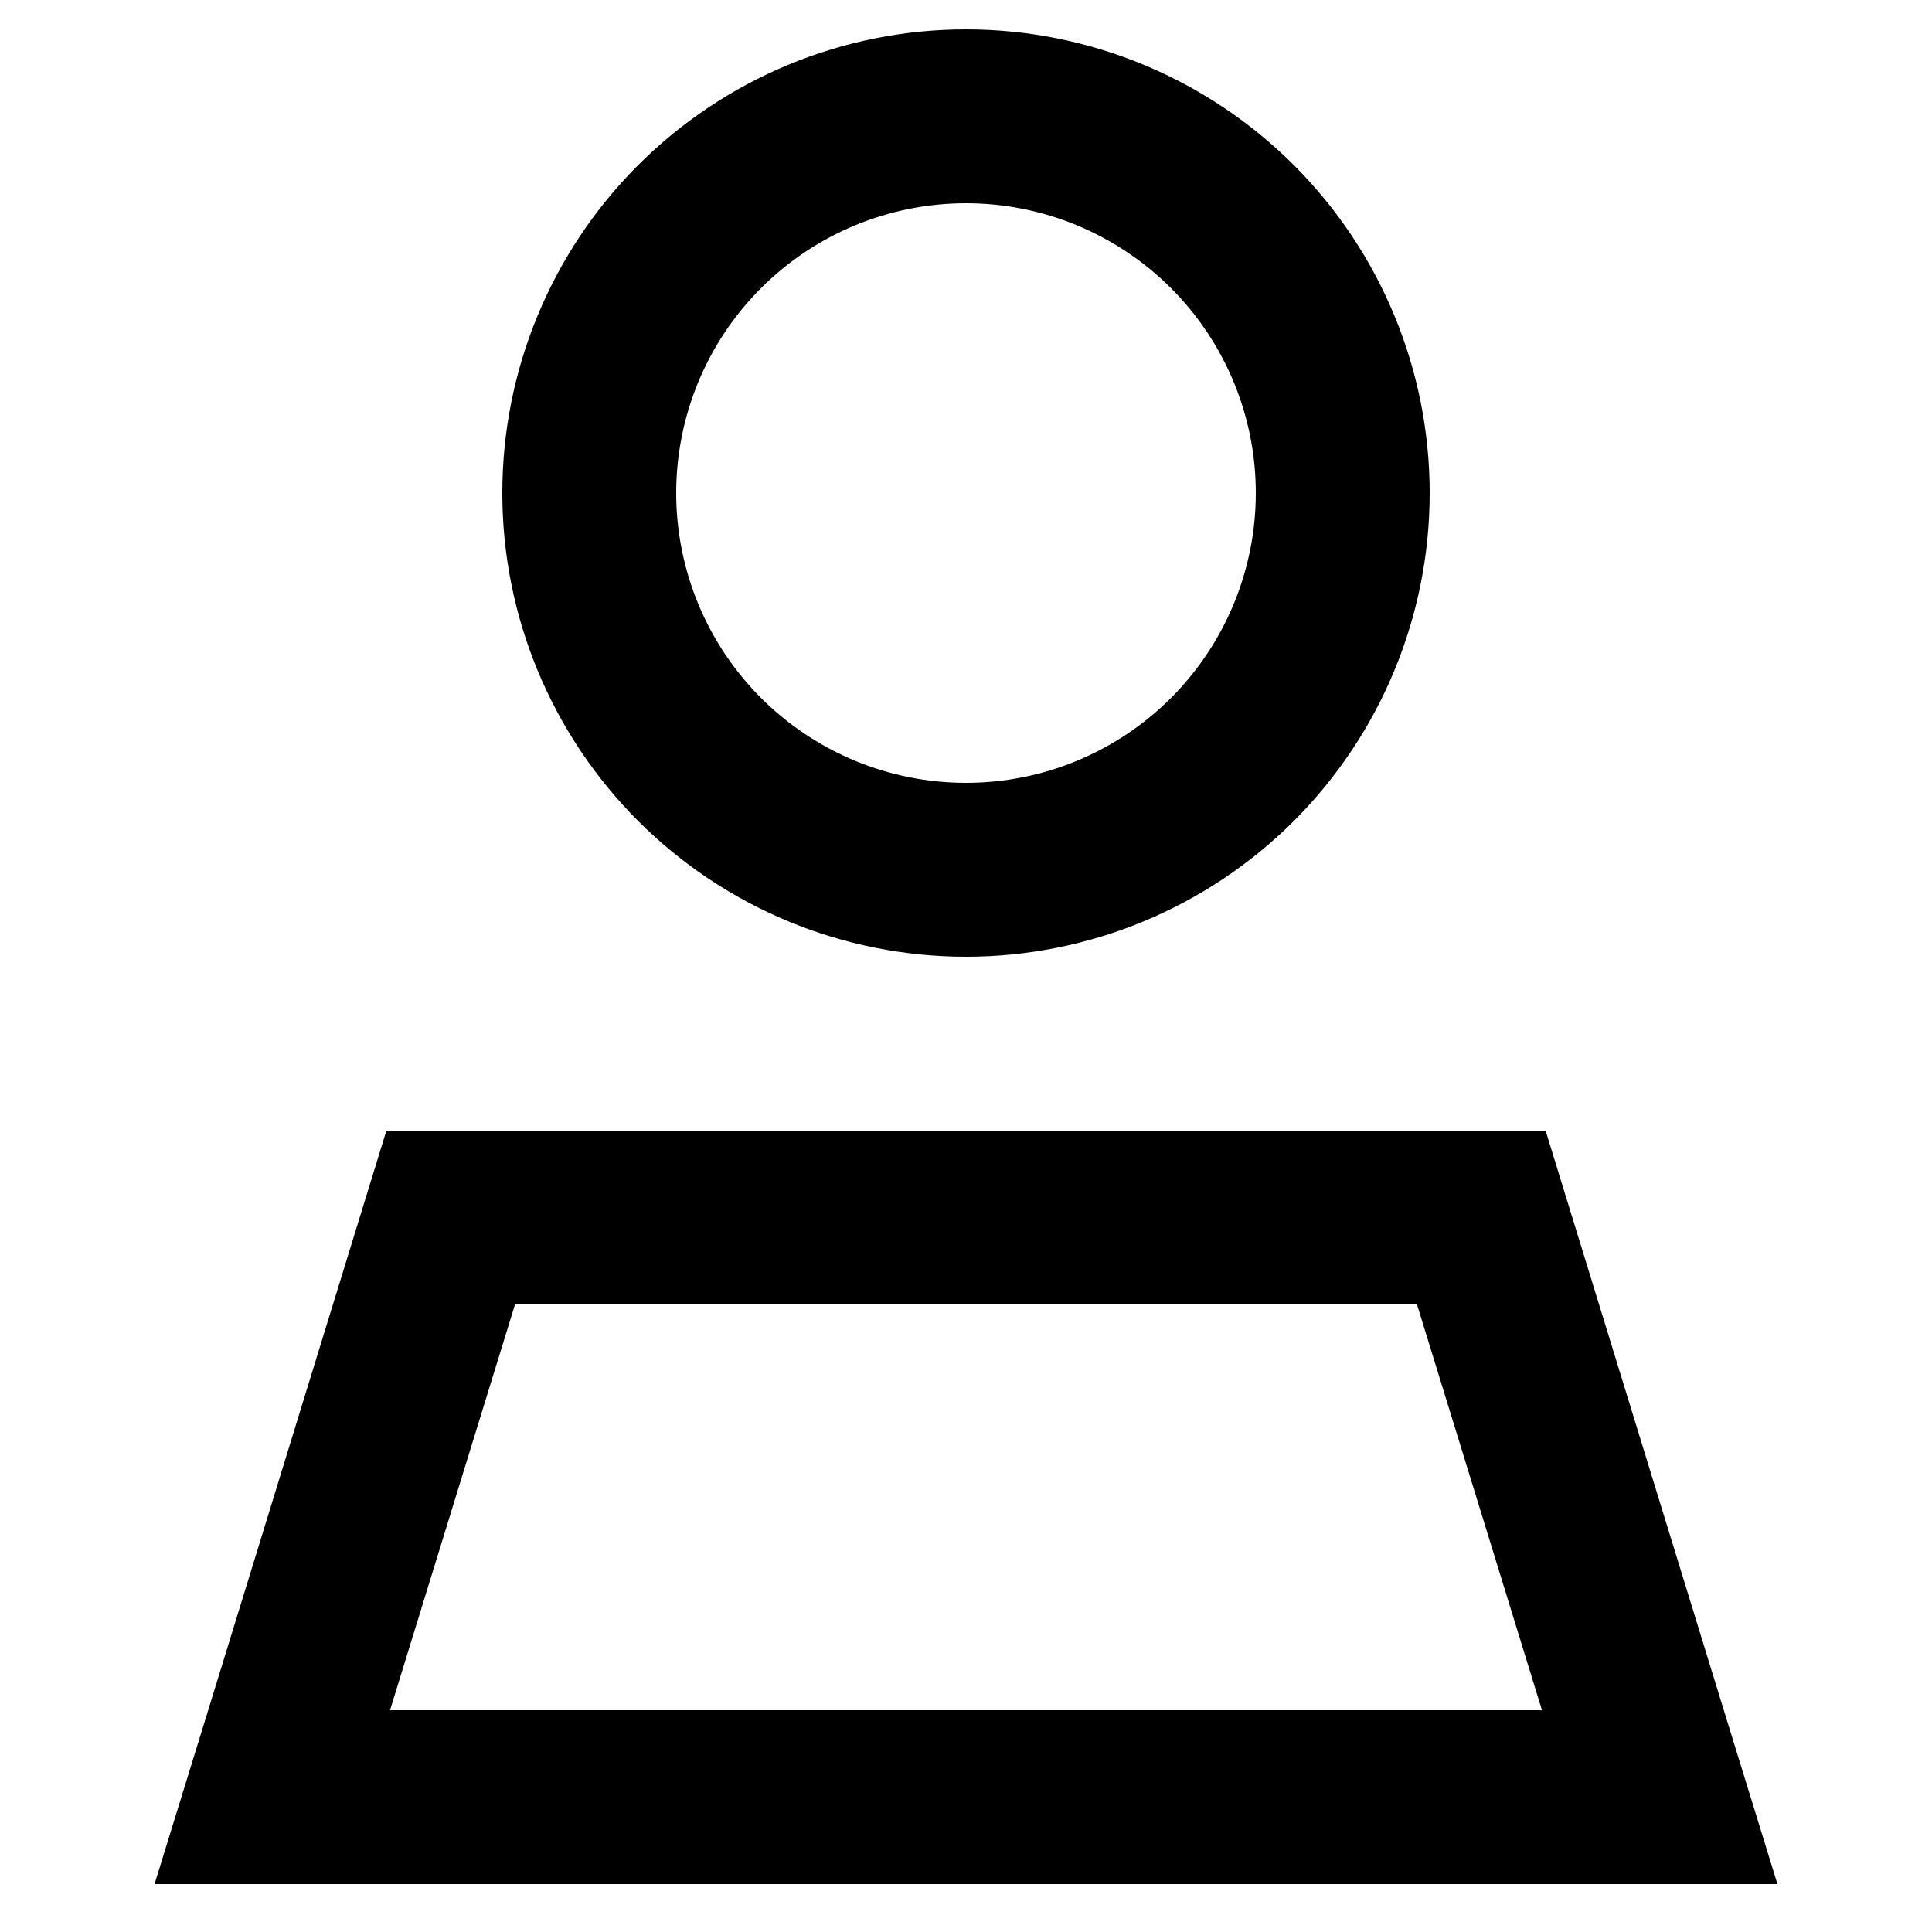 <svg width="25" height="25" viewBox="0 0 25 25" fill="none" xmlns="http://www.w3.org/2000/svg">
<path d="M16.25 6.38C16.25 5.385 15.855 4.431 15.152 3.728C14.448 3.025 13.495 2.63 12.5 2.63C11.505 2.63 10.552 3.025 9.848 3.728C9.145 4.431 8.75 5.385 8.75 6.38C8.75 7.374 9.145 8.328 9.848 9.032C10.552 9.735 11.505 10.13 12.5 10.13C13.495 10.13 14.448 9.735 15.152 9.032C15.855 8.328 16.25 7.374 16.25 6.38ZM6.5 6.38C6.5 4.789 7.132 3.262 8.257 2.137C9.383 1.012 10.909 0.38 12.5 0.38C14.091 0.38 15.617 1.012 16.743 2.137C17.868 3.262 18.5 4.789 18.5 6.38C18.5 7.971 17.868 9.497 16.743 10.623C15.617 11.748 14.091 12.38 12.5 12.38C10.909 12.38 9.383 11.748 8.257 10.623C7.132 9.497 6.5 7.971 6.5 6.38ZM5.047 22.13H19.953L18.336 16.88H6.664L5.047 22.13ZM5 14.63H20L22.306 22.13L23 24.38H20.647H4.353H2L2.694 22.13L5 14.63Z" fill="black"/>
</svg>
